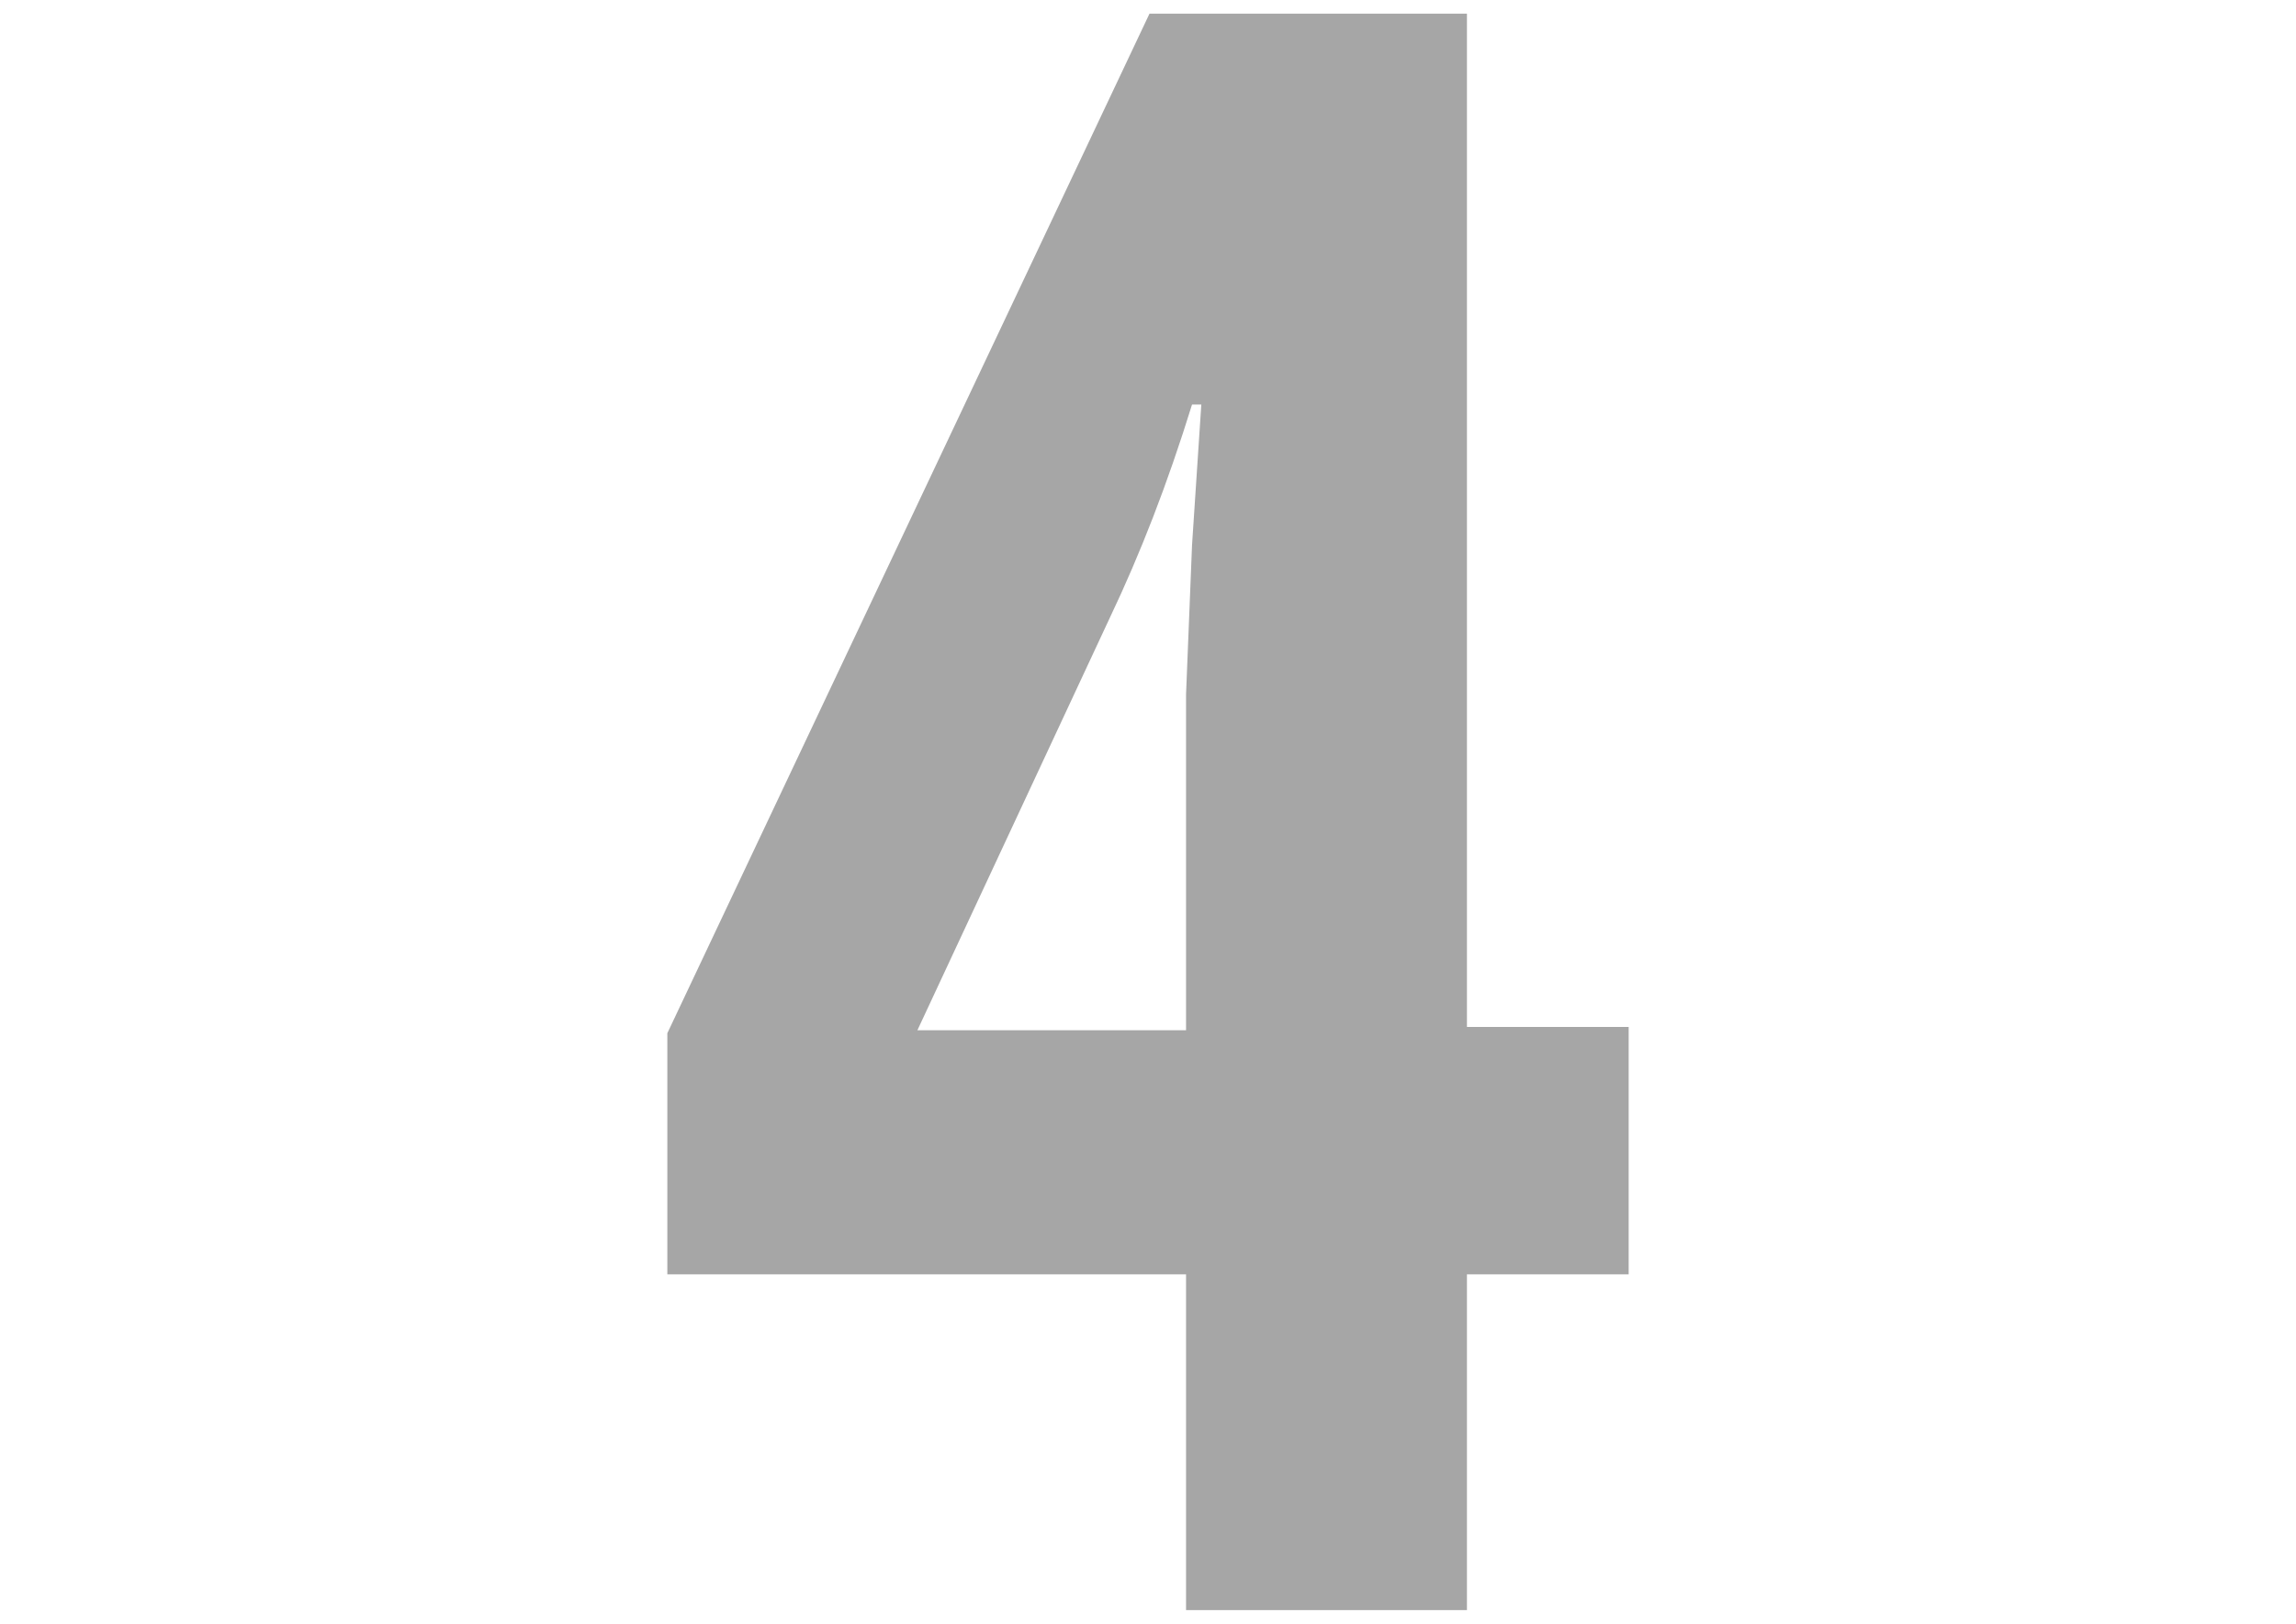 <?xml version="1.0" encoding="utf-8"?>
<!-- Generator: Adobe Illustrator 18.0.0, SVG Export Plug-In . SVG Version: 6.00 Build 0)  -->
<!DOCTYPE svg PUBLIC "-//W3C//DTD SVG 1.1//EN" "http://www.w3.org/Graphics/SVG/1.1/DTD/svg11.dtd">
<svg version="1.1" id="Lager_1" xmlns:sketch="http://www.bohemiancoding.com/sketch/ns"
	 xmlns="http://www.w3.org/2000/svg" xmlns:xlink="http://www.w3.org/1999/xlink" x="0px" y="0px" viewBox="0 0 841.9 595.3"
	 enable-background="new 0 0 841.9 595.3" xml:space="preserve">
<title>field4</title>
<desc>Created with Sketch.</desc>
<g id="Page-1" sketch:type="MSPage">
	<g id="field4" transform="translate(0.7, 0.5)" sketch:type="MSLayerGroup">
		<path id="_x34_" sketch:type="MSShapeGroup" opacity="0.35" enable-background="new    " d="M596.5,466.7h-59.3v123.1H434.2V466.7
			H244v-88.4L420.8,4.5h116.4V376h59.3V466.7L596.5,466.7z M434.2,377.1V254.1l2.2-54.8l3.4-51.5h-3.4c-9,29.1-19,54.8-30.2,78.3
			l-70.5,151.1H434.2L434.2,377.1z"/>
	</g>
</g>
</svg>
